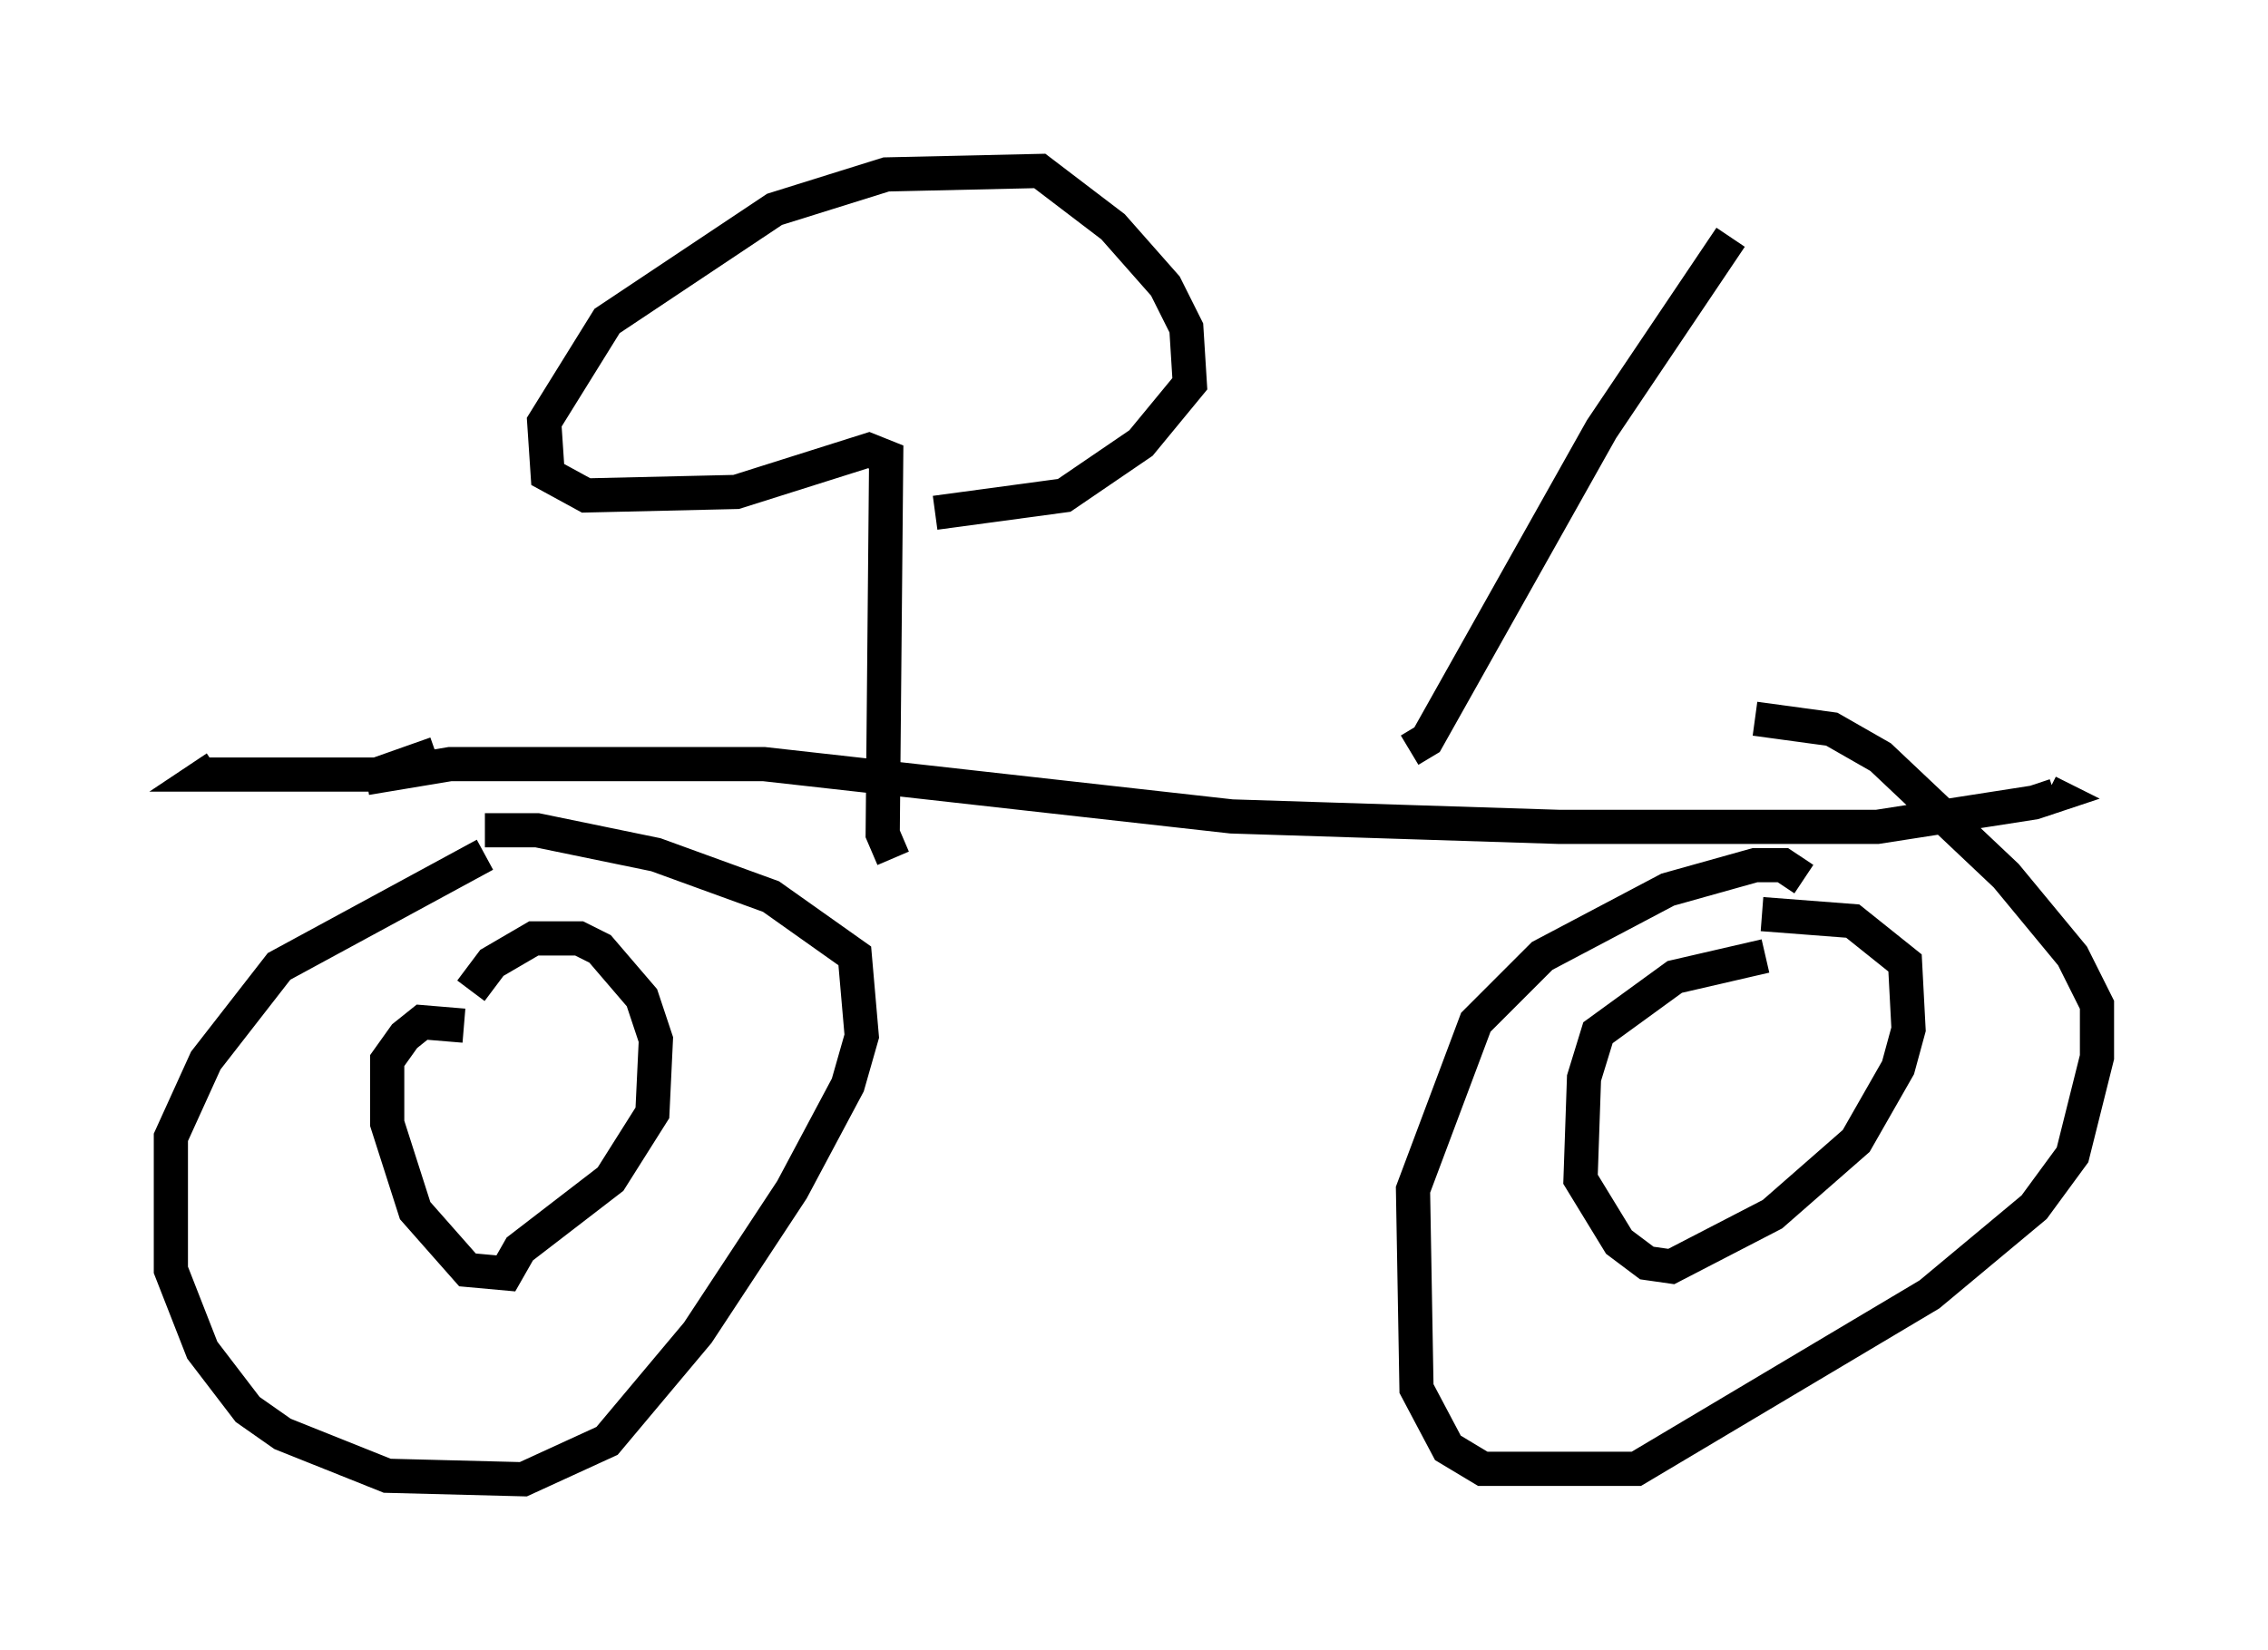 <?xml version="1.0" encoding="utf-8" ?>
<svg baseProfile="full" height="48.282" version="1.1" width="66.351" xmlns="http://www.w3.org/2000/svg" xmlns:ev="http://www.w3.org/2001/xml-events" xmlns:xlink="http://www.w3.org/1999/xlink"><defs /><rect fill="white" height="48.282" width="66.351" x="0" y="0" /><path d="M16.433, 24.906 m-2.246, 0.102 l-6.023, 3.267 -2.144, 2.756 l-1.021, 2.246 0.0, 3.879 l0.919, 2.348 1.327, 1.735 l1.021, 0.715 3.063, 1.225 l3.981, 0.102 2.45, -1.123 l2.654, -3.165 2.756, -4.185 l1.633, -3.063 0.408, -1.429 l-0.204, -2.348 -2.45, -1.735 l-3.369, -1.225 -3.471, -0.715 l-1.531, 0.0 m-0.613, 5.717 l-1.225, -0.102 -0.51, 0.408 l-0.51, 0.715 0.0, 1.838 l0.817, 2.552 1.531, 1.735 l1.123, 0.102 0.408, -0.715 l2.654, -2.042 1.225, -1.94 l0.102, -2.144 -0.408, -1.225 l-1.225, -1.429 -0.613, -0.306 l-1.327, 0.0 -1.225, 0.715 l-0.613, 0.817 m38.996, -3.267 l-0.613, -0.408 -0.817, 0.0 l-2.552, 0.715 -3.675, 1.94 l-1.94, 1.94 -1.838, 4.9 l0.102, 5.819 0.919, 1.735 l1.021, 0.613 4.492, 0.0 l8.575, -5.104 3.063, -2.552 l1.123, -1.531 0.715, -2.858 l0.0, -1.531 -0.715, -1.429 l-1.94, -2.348 -3.675, -3.471 l-1.429, -0.817 -2.246, -0.306 m0.306, 6.942 l-2.654, 0.613 -2.246, 1.633 l-0.408, 1.327 -0.102, 2.96 l1.123, 1.838 0.817, 0.613 l0.715, 0.102 2.96, -1.531 l2.45, -2.144 1.225, -2.144 l0.306, -1.123 -0.102, -1.94 l-1.531, -1.225 -2.654, -0.204 m-40.834, -3.981 l2.45, -0.408 9.188, 0.0 l13.679, 1.531 9.596, 0.306 l9.29, 0.0 4.594, -0.715 l0.613, -0.204 -0.204, -0.102 m-47.163, -1.123 l-1.735, 0.613 -5.002, 0.0 l0.306, -0.204 m34.913, -0.51 l0.51, -0.306 5.104, -9.086 l3.777, -5.615 m-24.5, 18.171 l-0.306, -0.715 0.102, -11.025 l-0.51, -0.204 -3.879, 1.225 l-4.39, 0.102 -1.123, -0.613 l-0.102, -1.531 1.838, -2.96 l4.9, -3.267 3.267, -1.021 l4.492, -0.102 2.144, 1.633 l1.531, 1.735 0.613, 1.225 l0.102, 1.633 -1.429, 1.735 l-2.246, 1.531 -3.777, 0.51 " fill="none" stroke="black" stroke-width="1" /></svg>